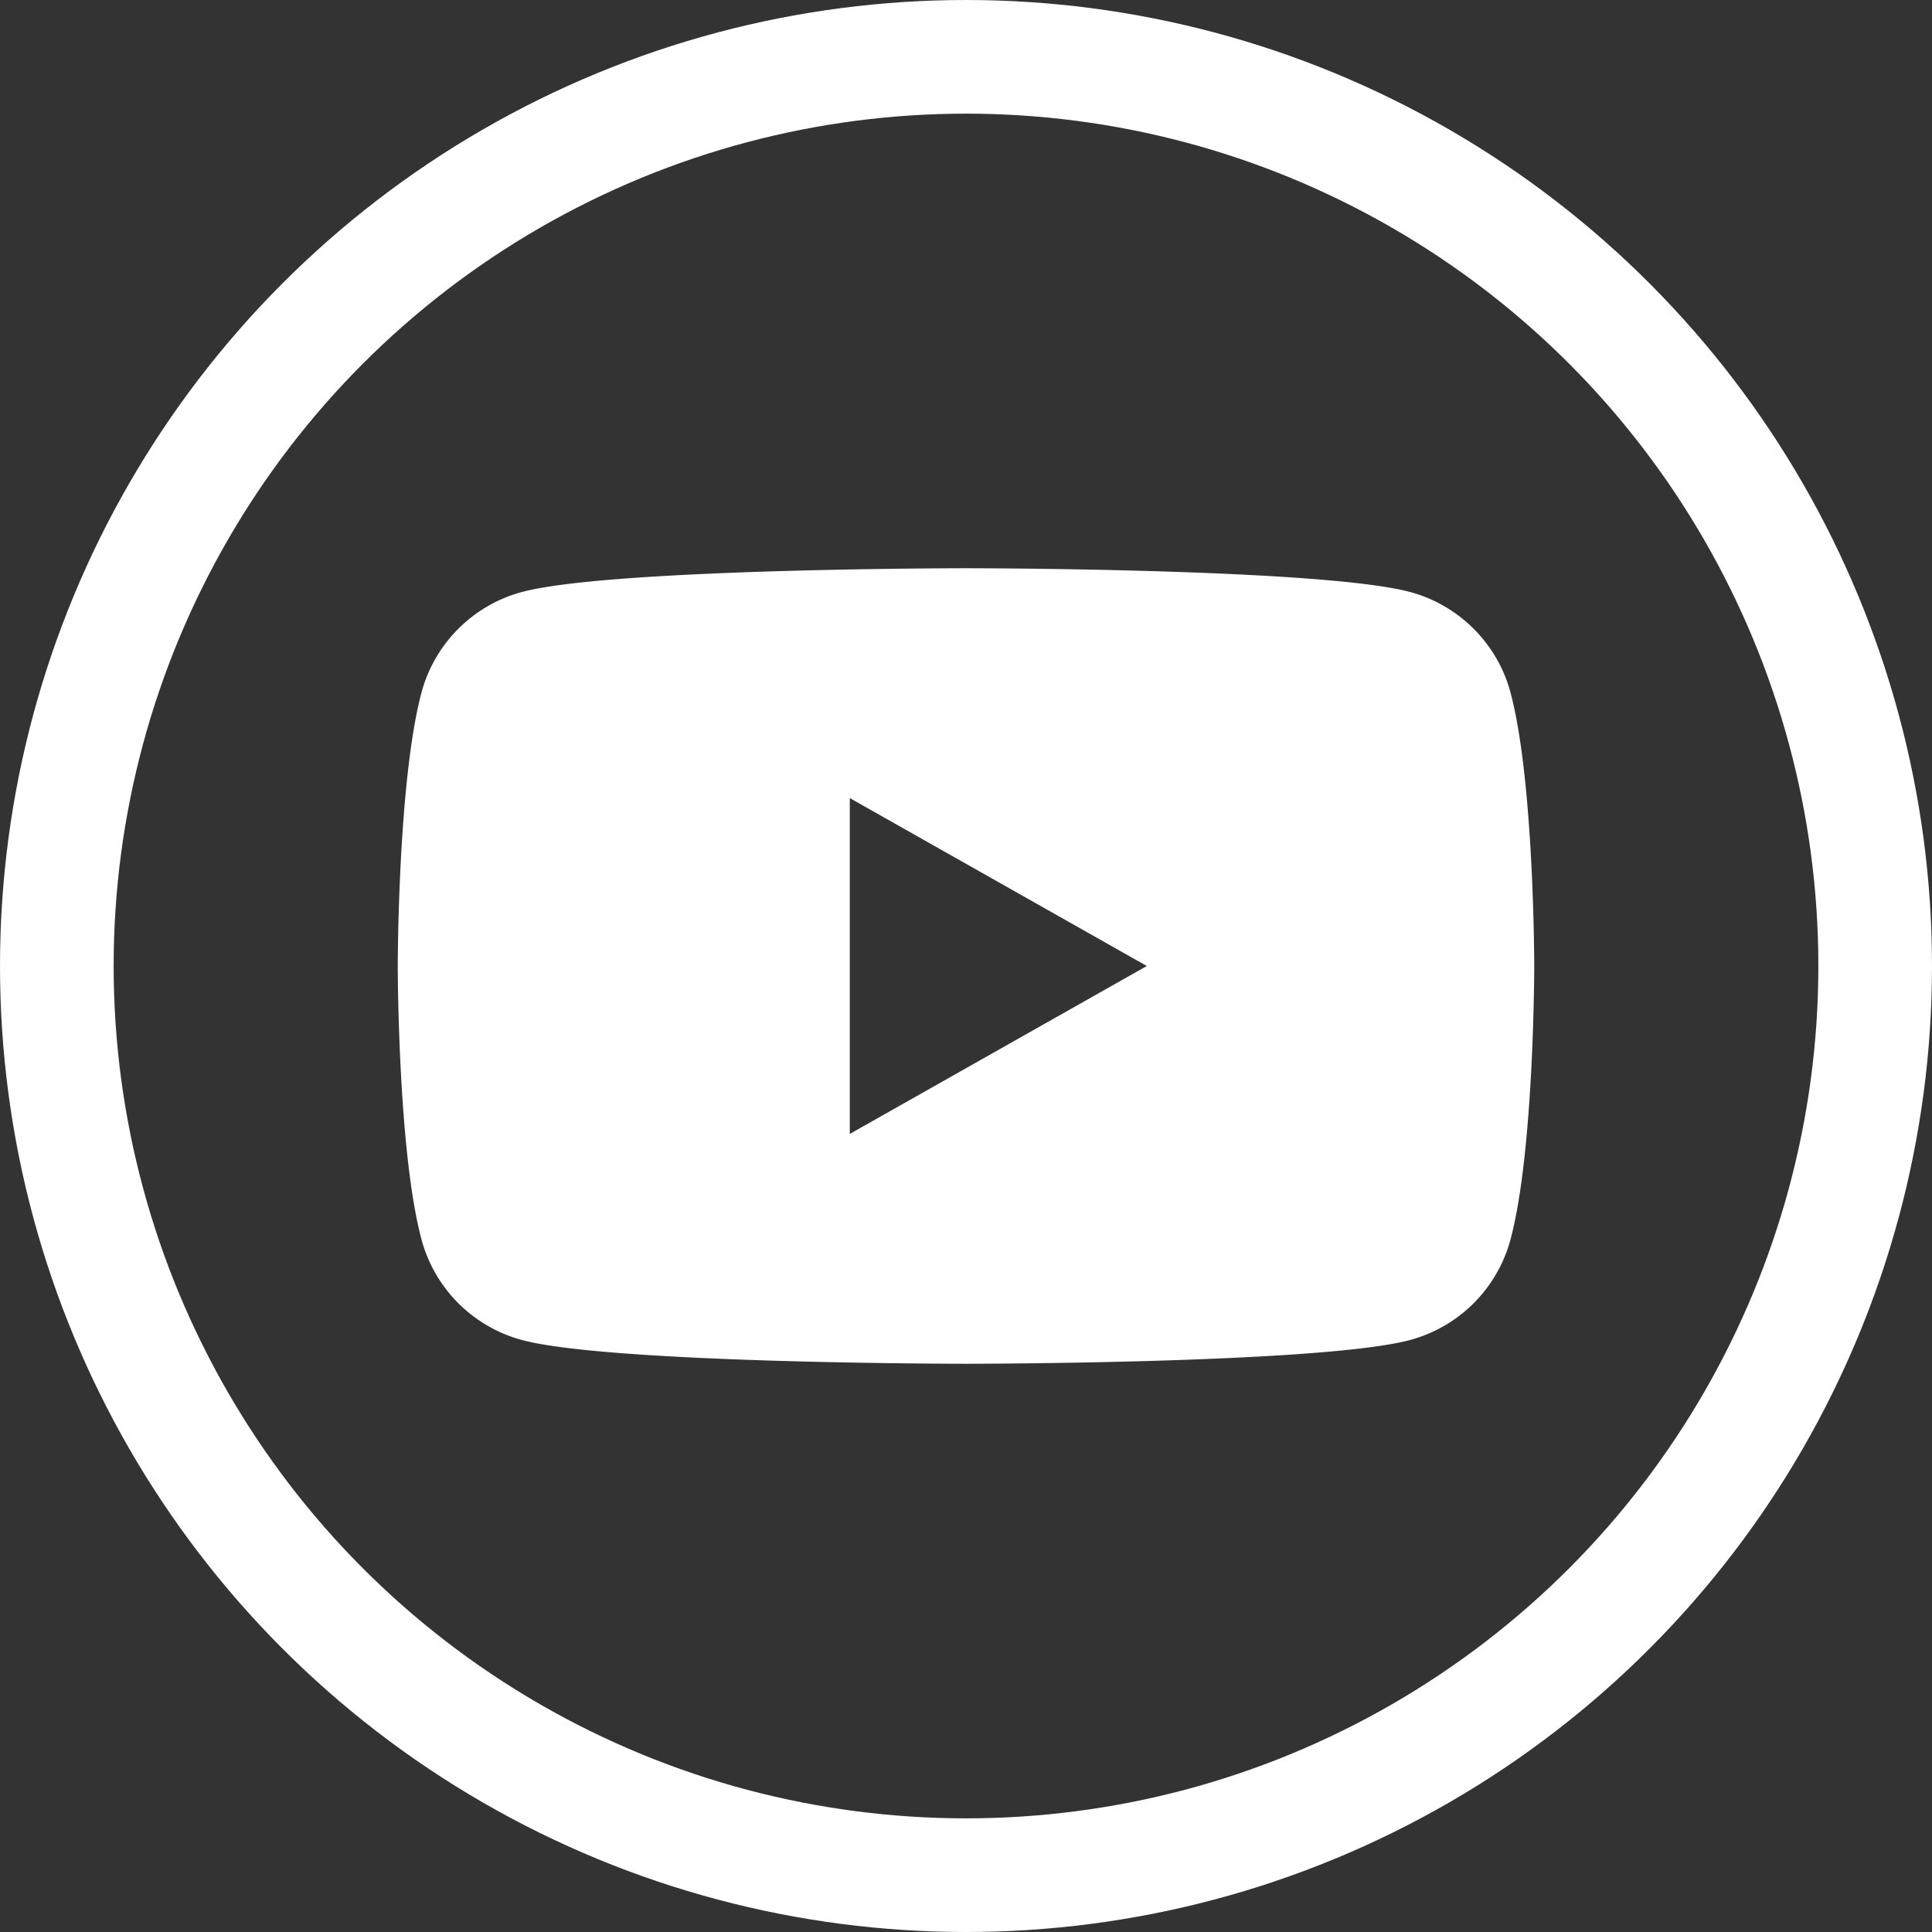 <svg width="34" height="34" xmlns="http://www.w3.org/2000/svg"><rect width="100%" height="100%" fill="#333333" stroke="none"/><g transform="translate(1 1)" fill="none" fill-rule="evenodd"><circle stroke="#FFF" stroke-width="2" cx="16" cy="16" r="16"/><path d="M25.582 11.186C26 12.746 26 16 26 16s0 3.254-.418 4.814a2.505 2.505 0 0 1-1.768 1.768C22.254 23 16 23 16 23s-6.254 0-7.814-.418a2.505 2.505 0 0 1-1.768-1.768C6 19.254 6 16 6 16s0-3.254.418-4.814c.23-.86.908-1.538 1.768-1.768C9.746 9 16 9 16 9s6.254 0 7.814.418c.86.23 1.538.908 1.768 1.768zm-11.627 7.769L19.182 16l-5.227-2.955v5.91z" fill="#FFF"/></g></svg>